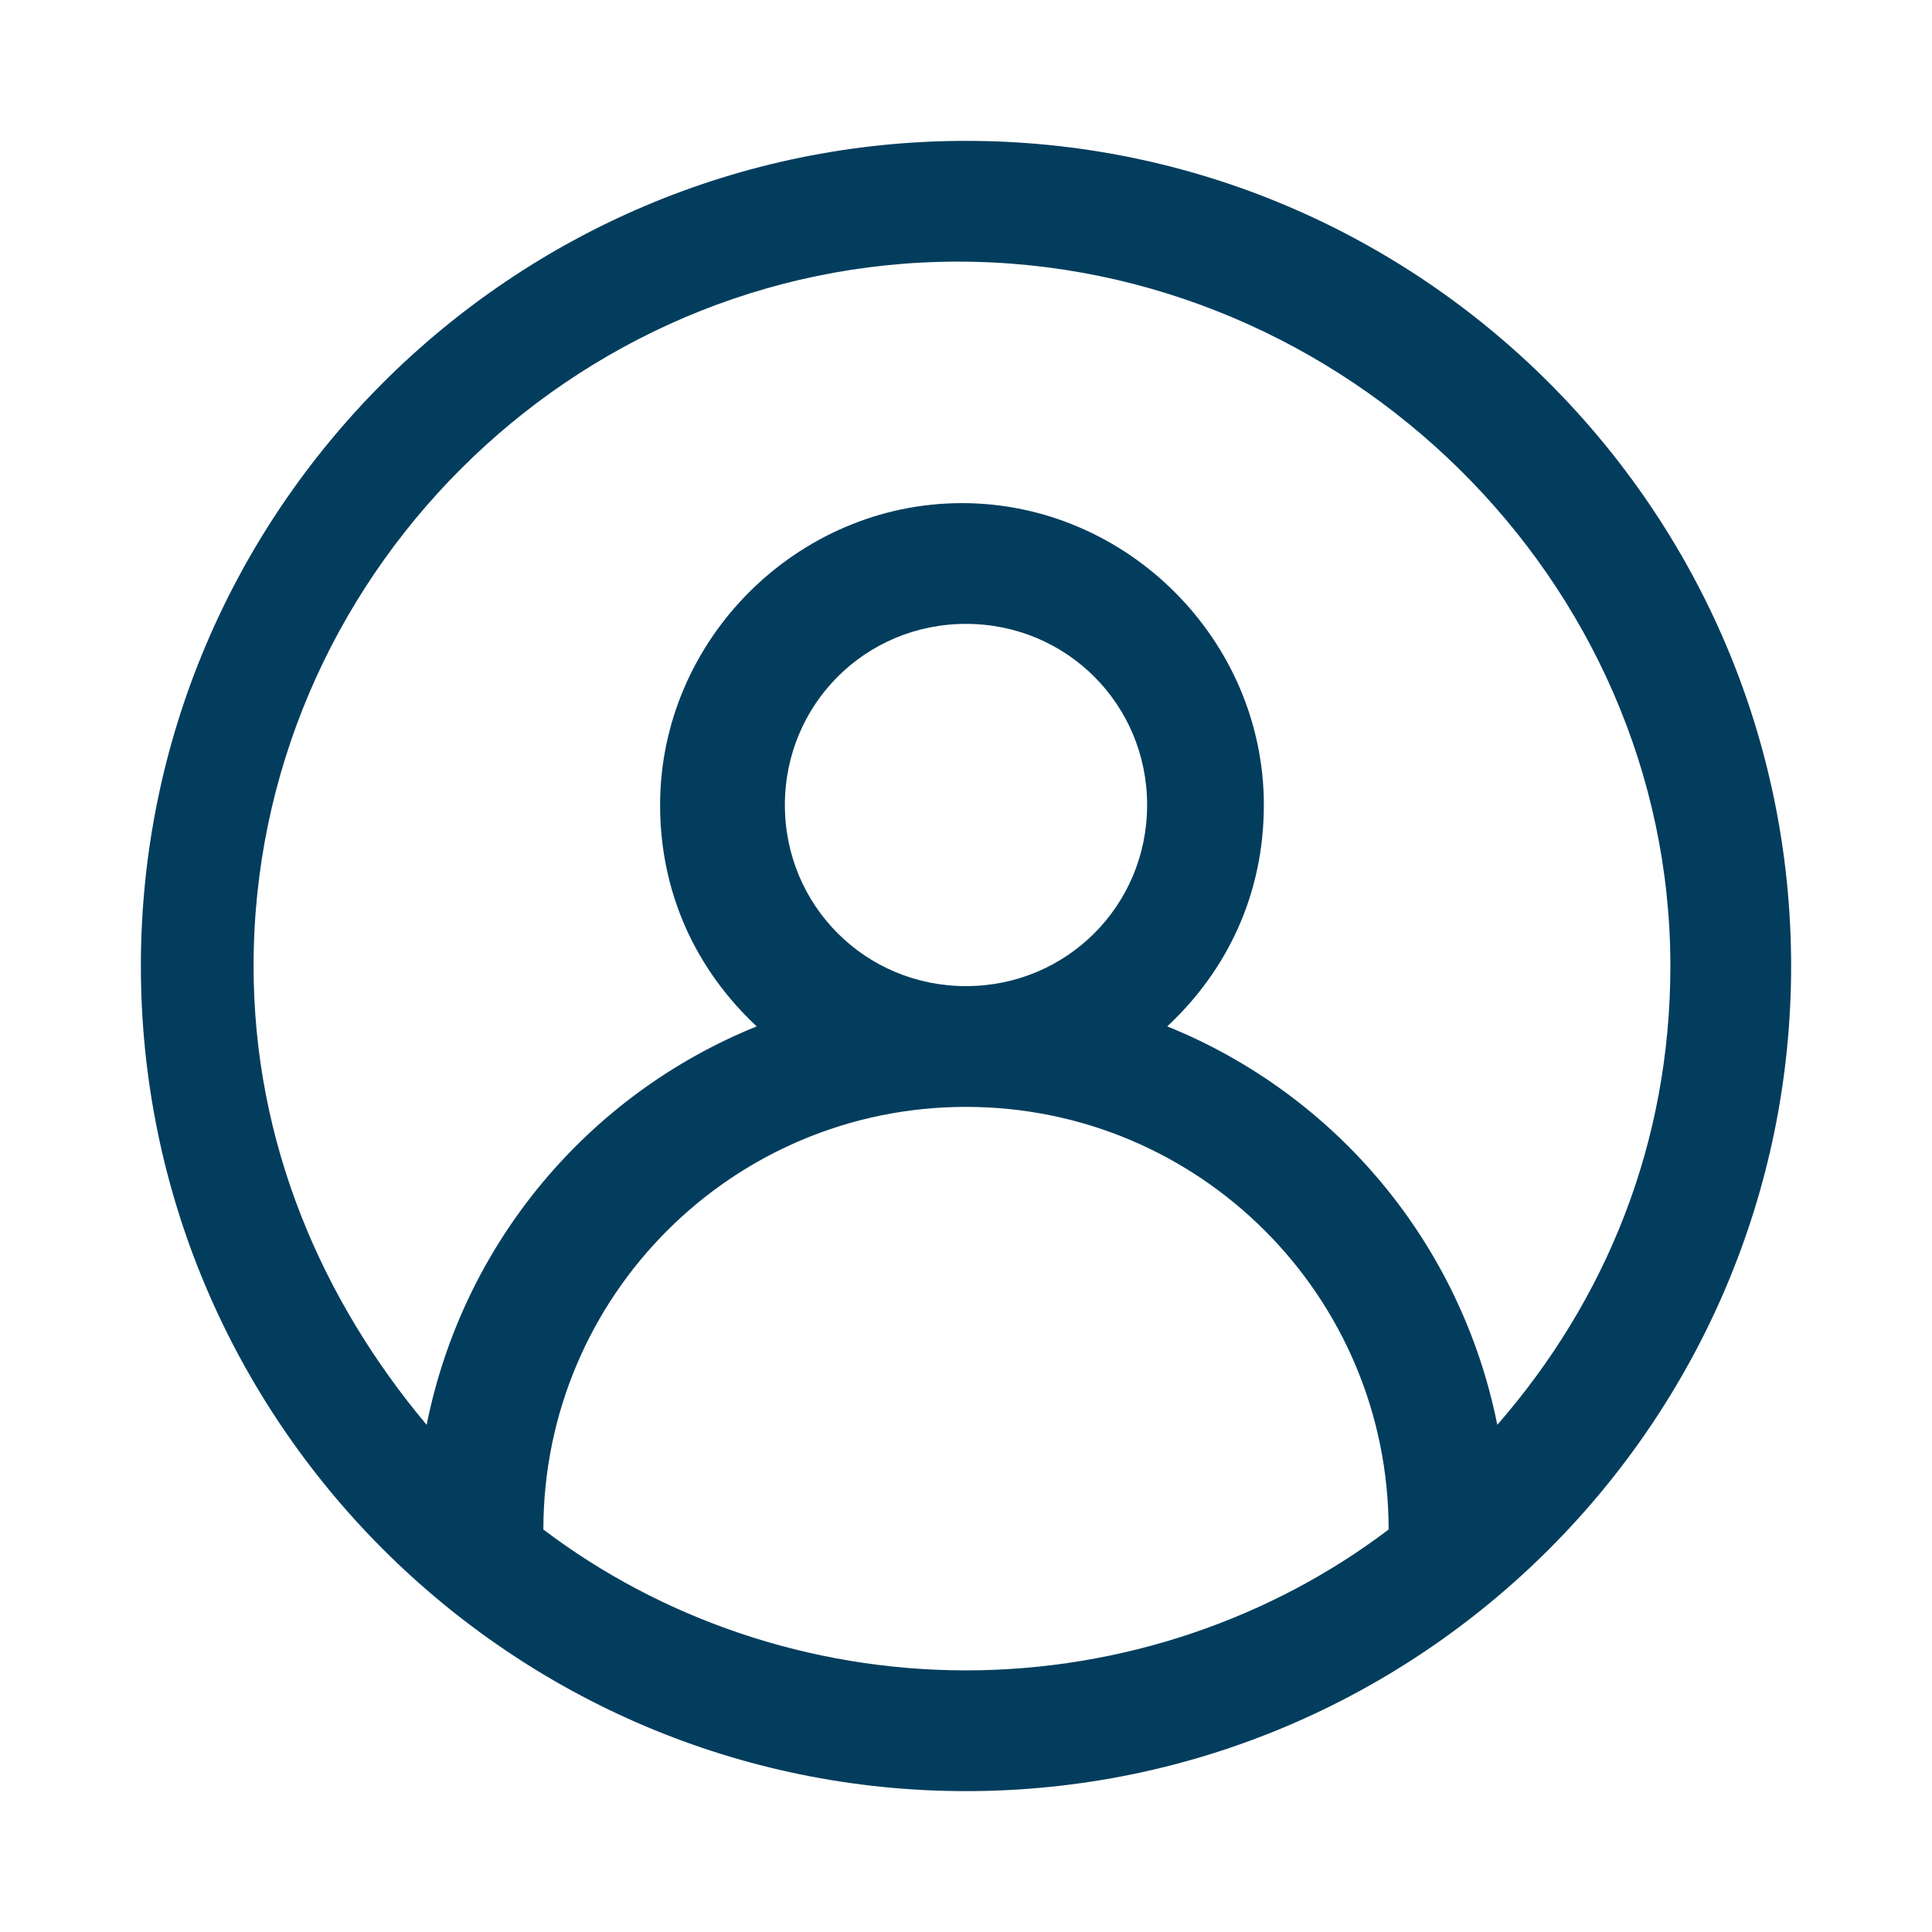<svg t="1758117544647" class="icon" viewBox="0 0 1024 1024" version="1.1" xmlns="http://www.w3.org/2000/svg" p-id="12868" width="256" height="256"><path d="M512 74.667C270.933 74.667 74.667 270.933 74.667 512S270.933 949.333 512 949.333 949.333 753.067 949.333 512 753.067 74.667 512 74.667z m-224 736c0-123.734 100.267-224 224-224s224 100.266 224 224c-61.867 46.933-140.8 74.666-224 74.666S349.867 857.6 288 810.667z m128-384c0-53.334 42.667-96 96-96s96 42.666 96 96-42.667 96-96 96-96-42.667-96-96zM793.6 755.2c-19.2-96-85.333-174.933-174.933-211.2 32-29.867 51.2-70.4 51.2-117.333 0-87.467-72.534-160-160-160s-160 72.533-160 160c0 46.933 19.2 87.466 51.2 117.333-89.6 36.267-155.734 115.2-174.934 211.2C170.667 689.067 134.4 605.867 134.4 512c0-204.8 168.533-373.333 373.333-373.333S885.333 307.2 885.333 512c0 93.867-34.133 177.067-91.733 243.2z" fill="#033D5D" p-id="12869"></path></svg>